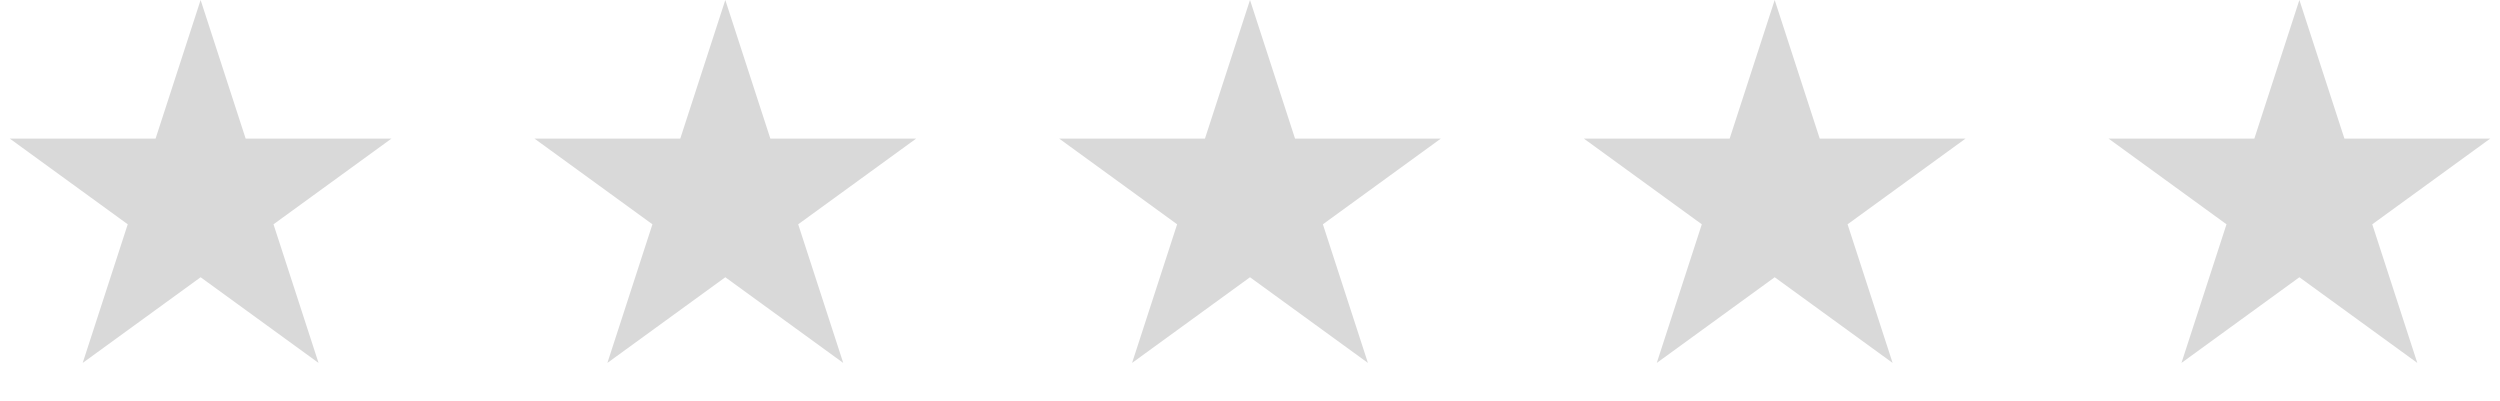 <svg width="243" height="39" viewBox="0 0 243 39" fill="none" xmlns="http://www.w3.org/2000/svg">
<path d="M19.5 0L23.878 13.474H38.046L26.584 21.802L30.962 35.276L19.5 26.948L8.038 35.276L12.416 21.802L0.954 13.474H15.122L19.5 0Z" fill="#D9D9D9"/>
<path d="M70.5 0L74.878 13.474H89.046L77.584 21.802L81.962 35.276L70.5 26.948L59.038 35.276L63.416 21.802L51.954 13.474H66.122L70.5 0Z" fill="#D9D9D9"/>
<path d="M121.5 0L125.878 13.474H140.046L128.584 21.802L132.962 35.276L121.5 26.948L110.038 35.276L114.416 21.802L102.954 13.474H117.122L121.5 0Z" fill="#D9D9D9"/>
<path d="M172.5 0L176.878 13.474H191.046L179.584 21.802L183.962 35.276L172.5 26.948L161.038 35.276L165.416 21.802L153.954 13.474H168.122L172.5 0Z" fill="#D9D9D9"/>
<path d="M223.5 0L227.878 13.474H242.046L230.584 21.802L234.962 35.276L223.5 26.948L212.038 35.276L216.416 21.802L204.954 13.474H219.122L223.5 0Z" fill="#D9D9D9"/>
</svg>
